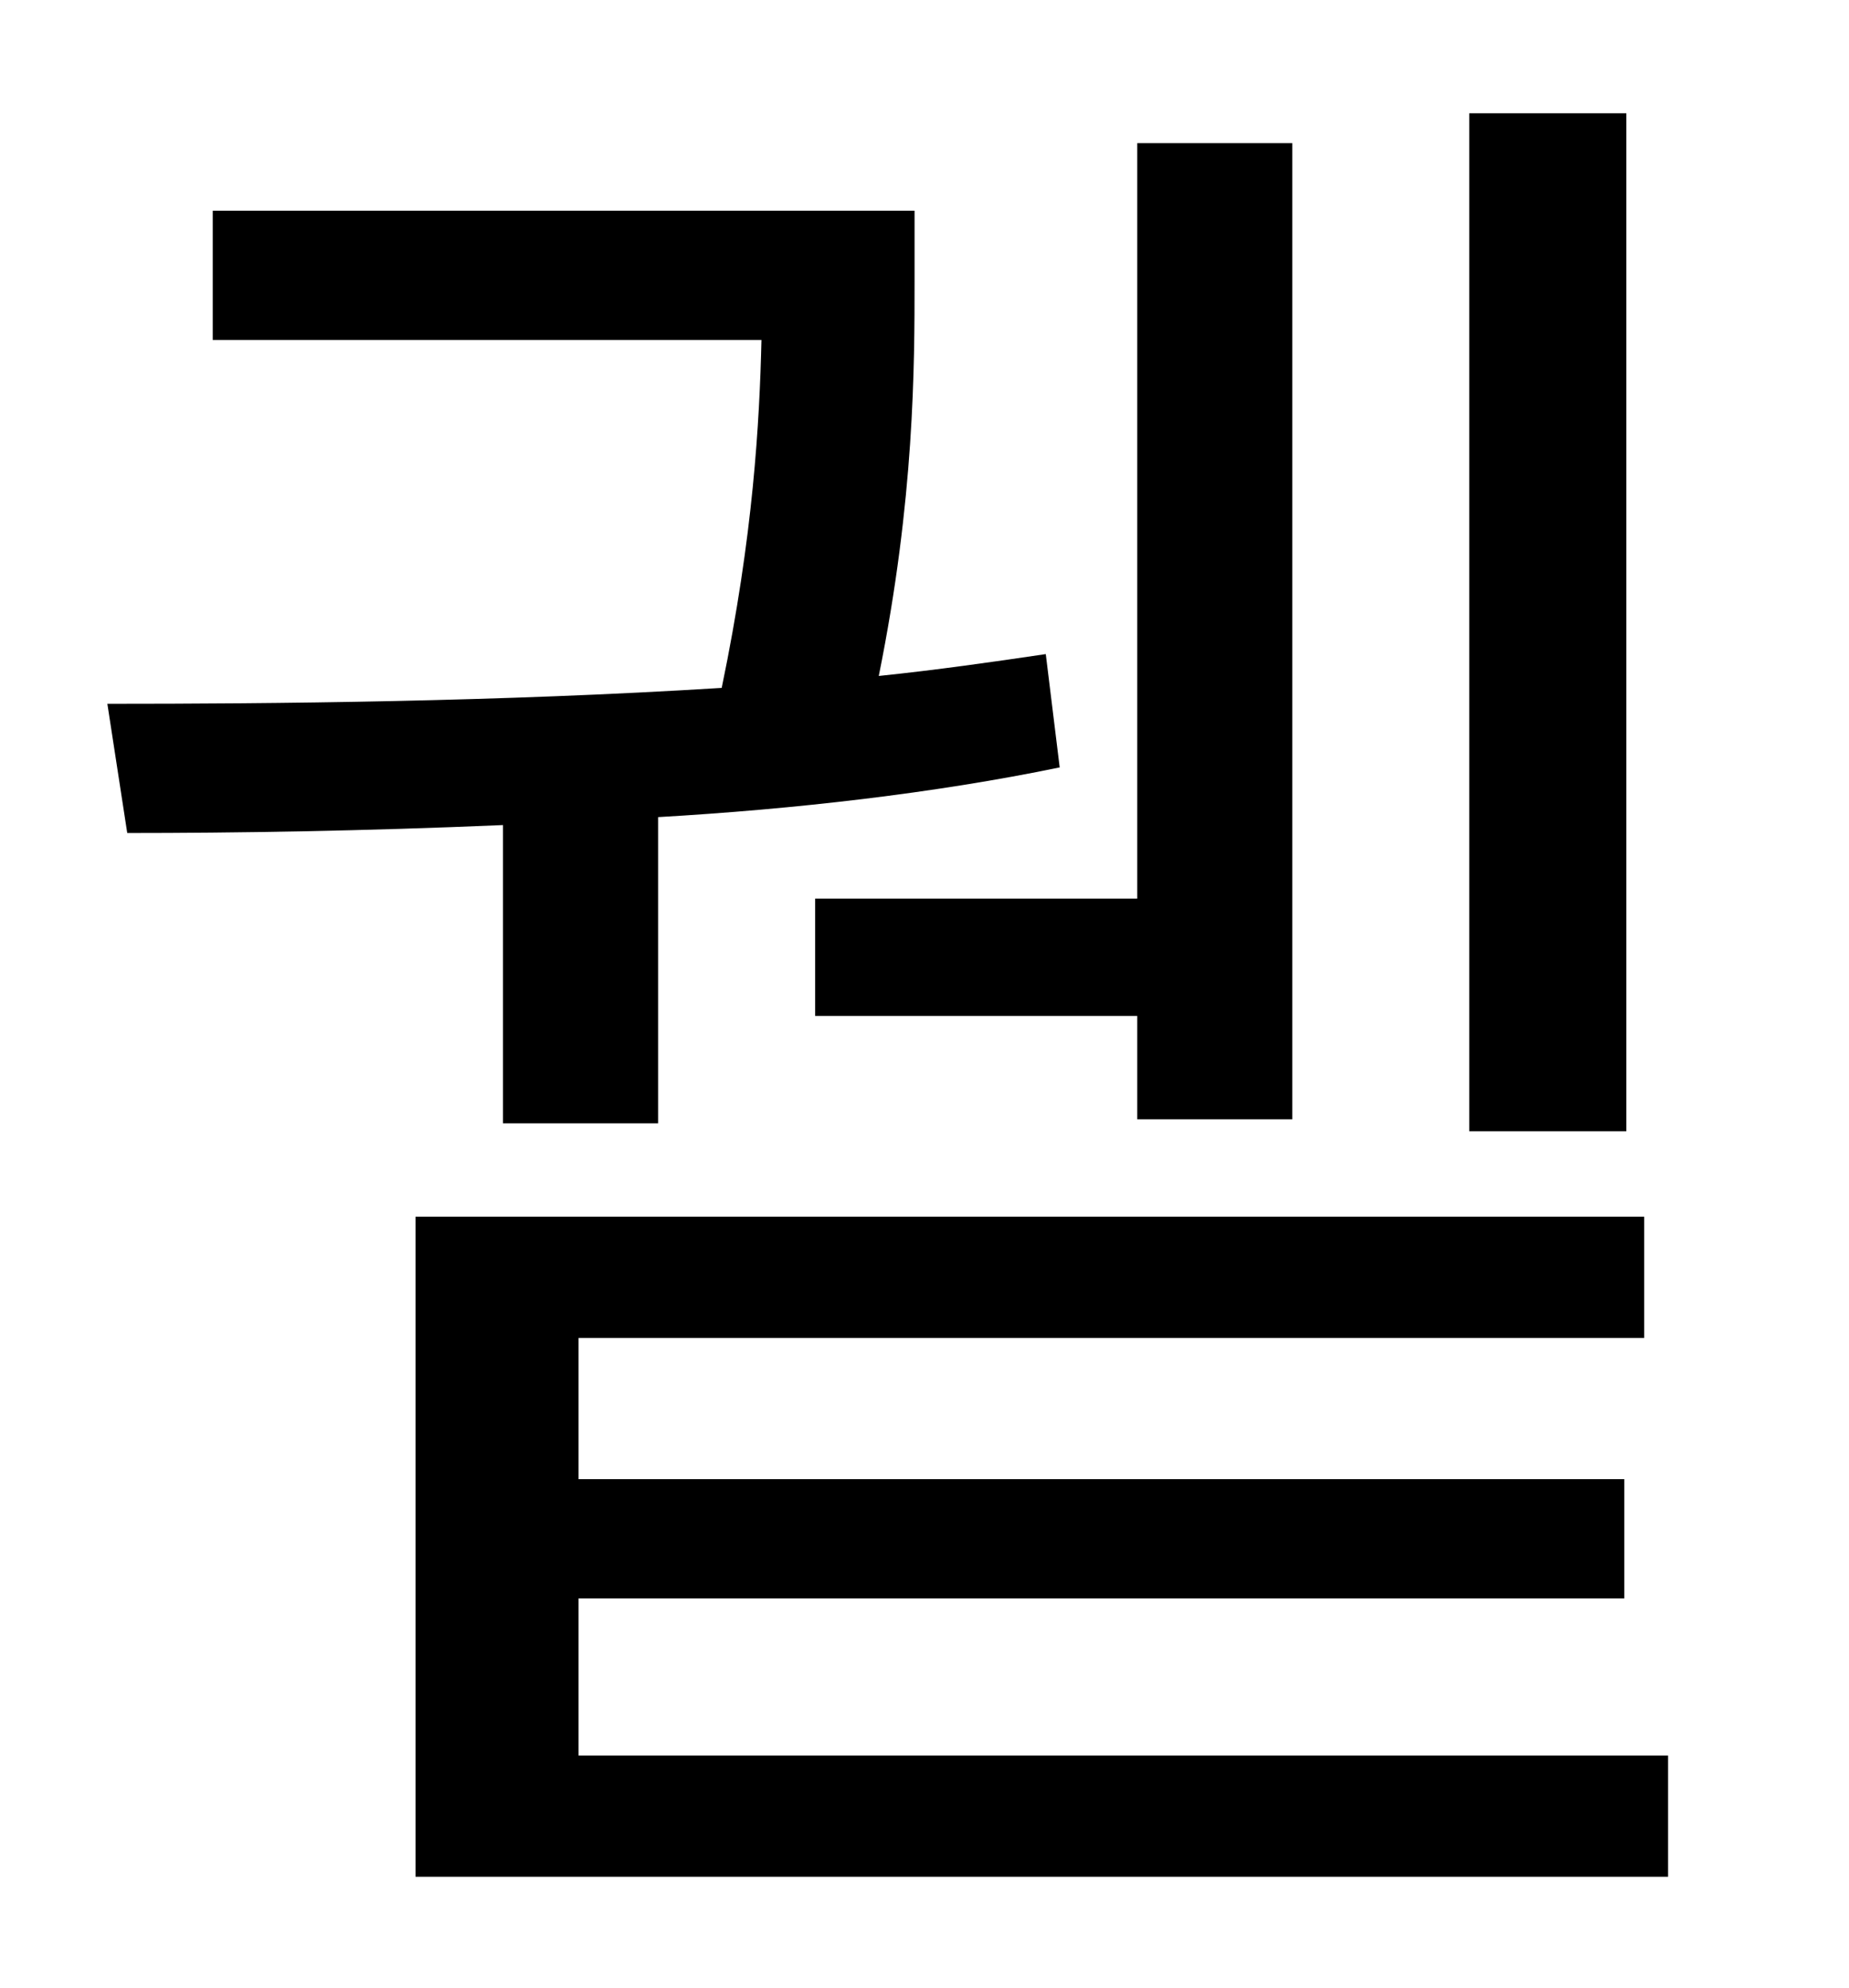 <?xml version="1.0" standalone="no"?>
<!DOCTYPE svg PUBLIC "-//W3C//DTD SVG 1.1//EN" "http://www.w3.org/Graphics/SVG/1.1/DTD/svg11.dtd" >
<svg xmlns="http://www.w3.org/2000/svg" xmlns:xlink="http://www.w3.org/1999/xlink" version="1.1" viewBox="-10 0 930 1000">
   <path fill="currentColor"
d="M808 57v512h-79v-512h79zM400 452h162v-380h78v491h-78v-52h-162v-59zM243 565v-150c-70 3 -135 4 -189 4l-10 -65c83 0 197 -1 309 -8c16 -77 19 -134 20 -175h-276v-65h353v35c0 43 0 110 -18 199c29 -3 57 -7 84 -11l7 57c-63 13 -133 21 -202 25v154h-78zM281 883
h548v61h-630v-332h618v61h-536v71h526v60h-526v79z" />
</svg>
